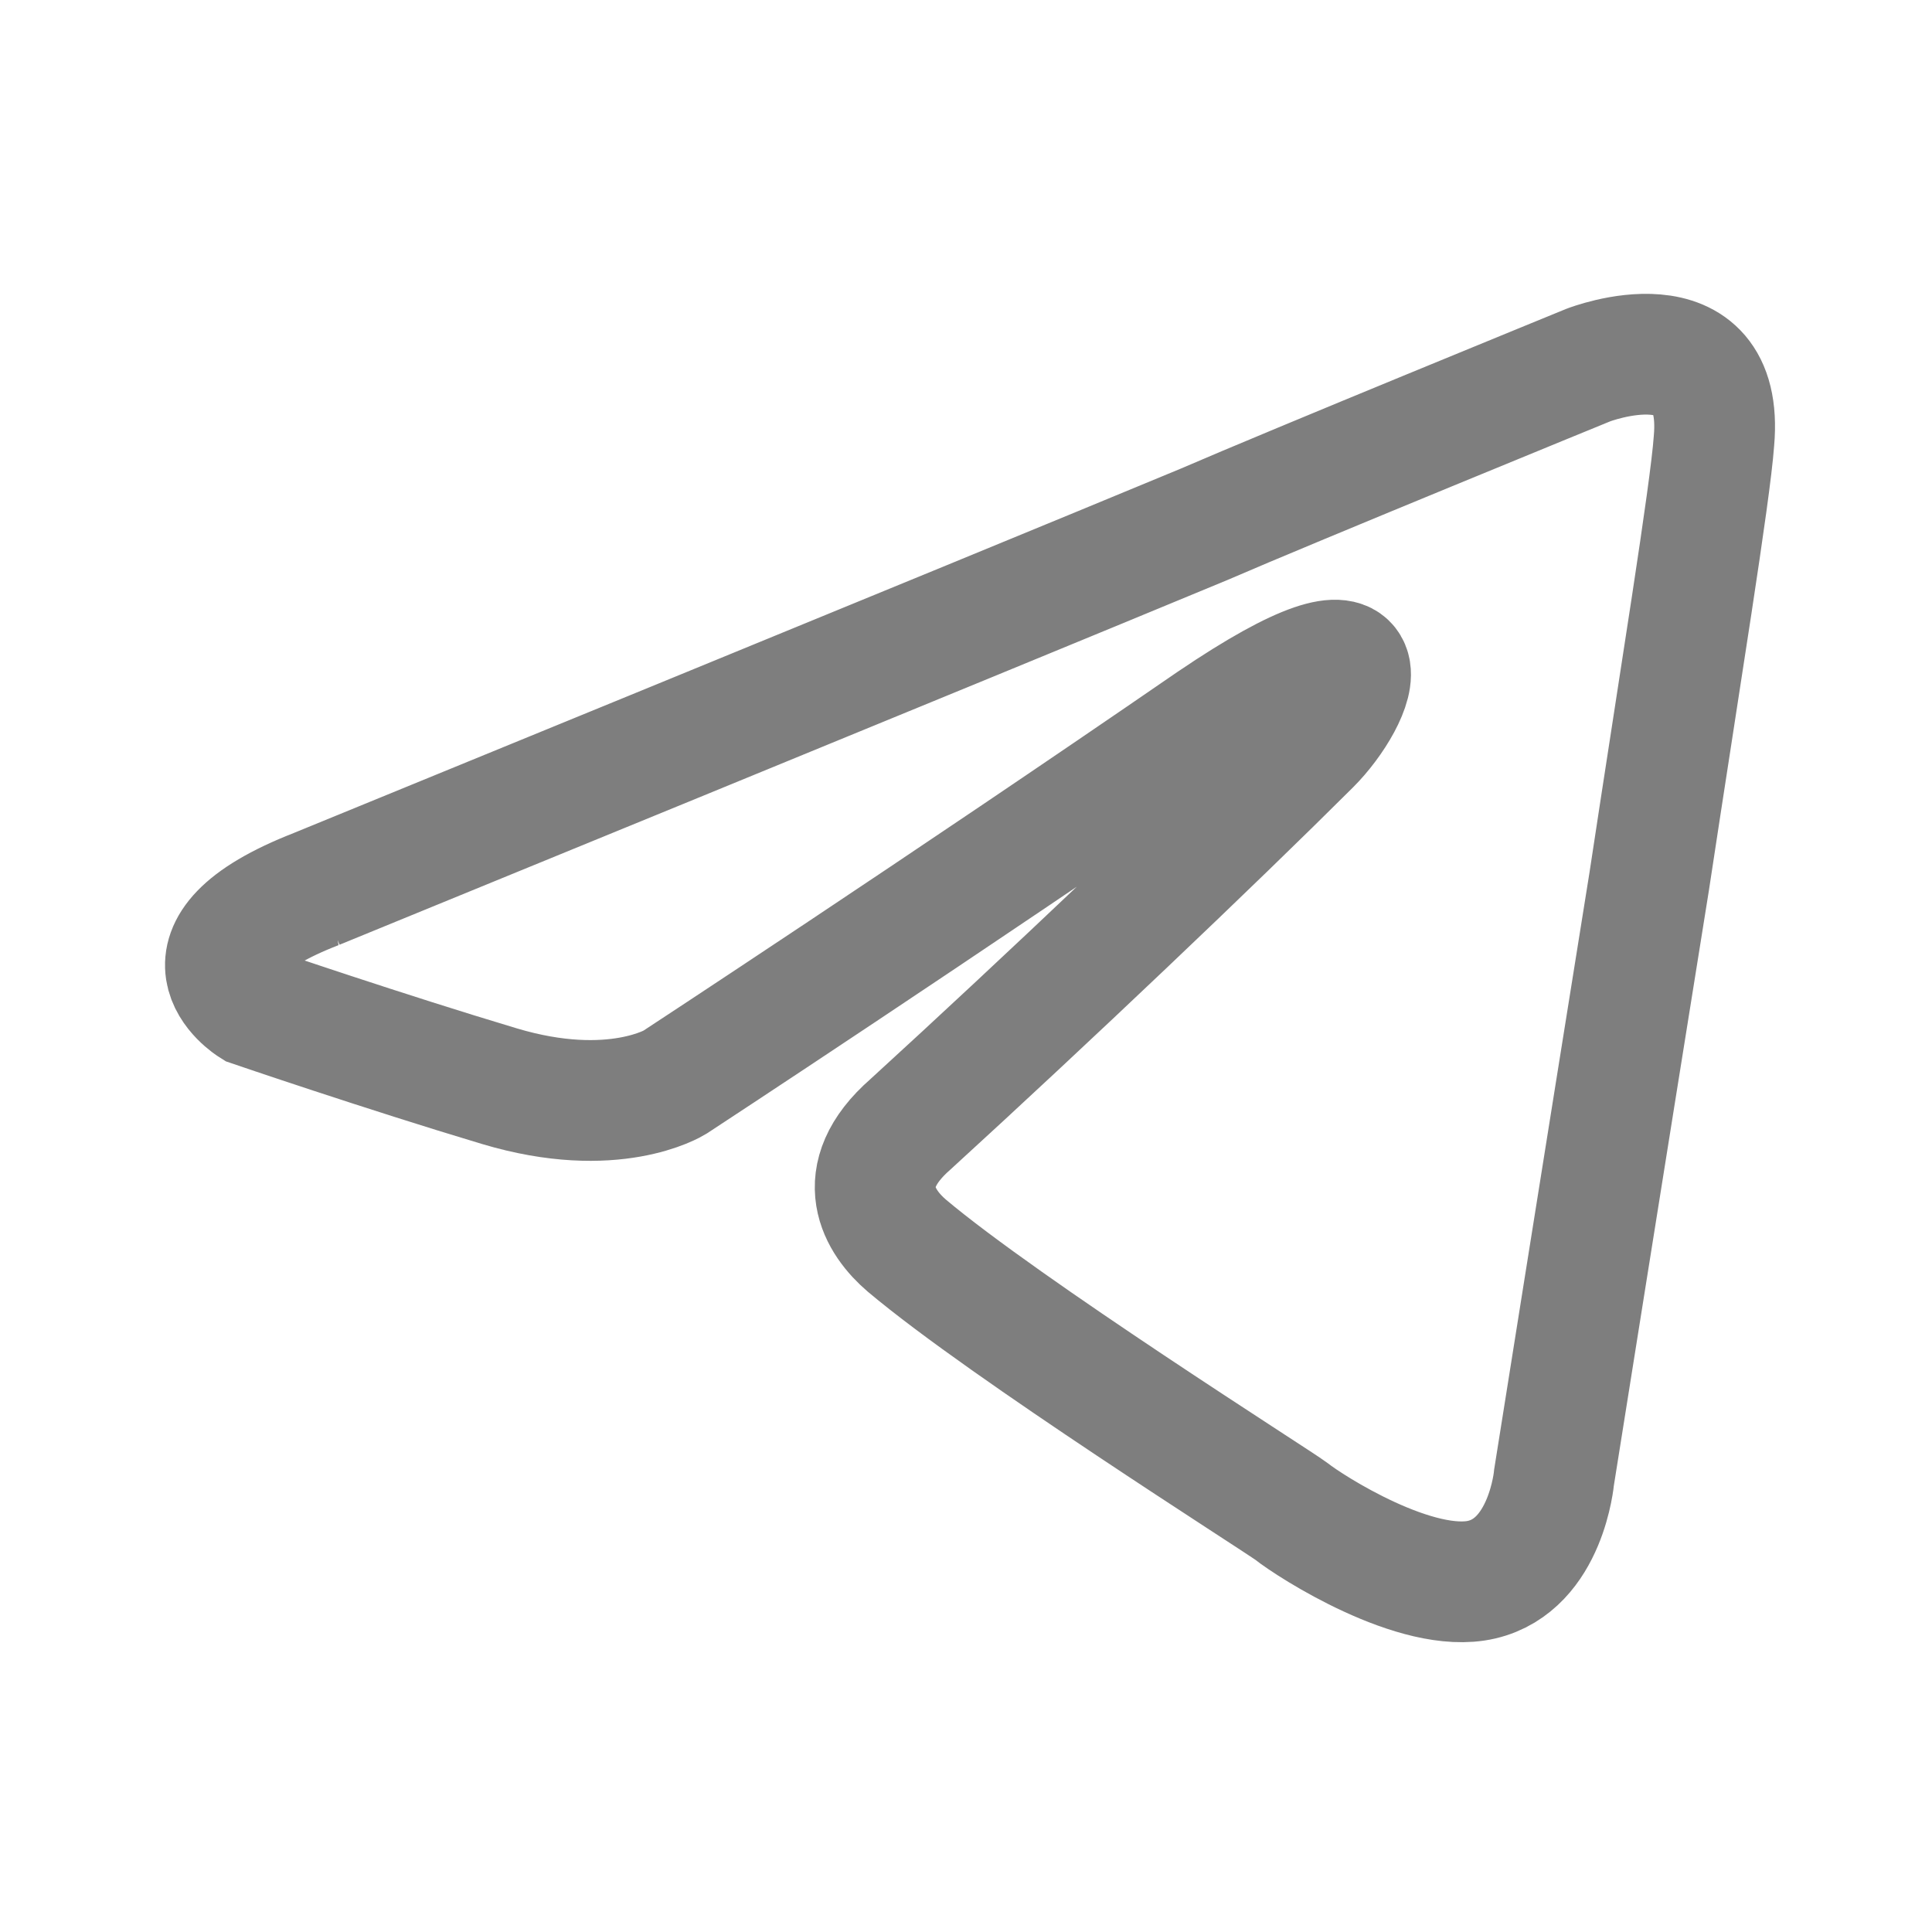 <svg width="42" height="42" viewBox="0 0 42 42" fill="none" xmlns="http://www.w3.org/2000/svg">
<path d="M6.884 19.323C6.884 19.323 21.203 13.464 26.169 11.401C28.073 10.576 34.529 7.936 34.529 7.936C34.529 7.936 37.509 6.78 37.26 9.586C37.177 10.741 36.515 14.784 35.853 19.157C34.86 25.346 33.784 32.112 33.784 32.112C33.784 32.112 33.619 34.01 32.212 34.34C30.804 34.67 28.487 33.185 28.073 32.855C27.742 32.607 21.866 28.894 19.714 27.079C19.134 26.584 18.472 25.593 19.796 24.438C22.776 21.715 26.335 18.332 28.487 16.187C29.48 15.197 30.473 12.886 26.335 15.692C20.459 19.735 14.665 23.531 14.665 23.531C14.665 23.531 13.341 24.356 10.858 23.613C8.375 22.87 5.478 21.88 5.478 21.88C5.478 21.88 3.491 20.642 6.885 19.323H6.884Z" stroke="#7E7E7E" stroke-width="2.625"/>
</svg>
